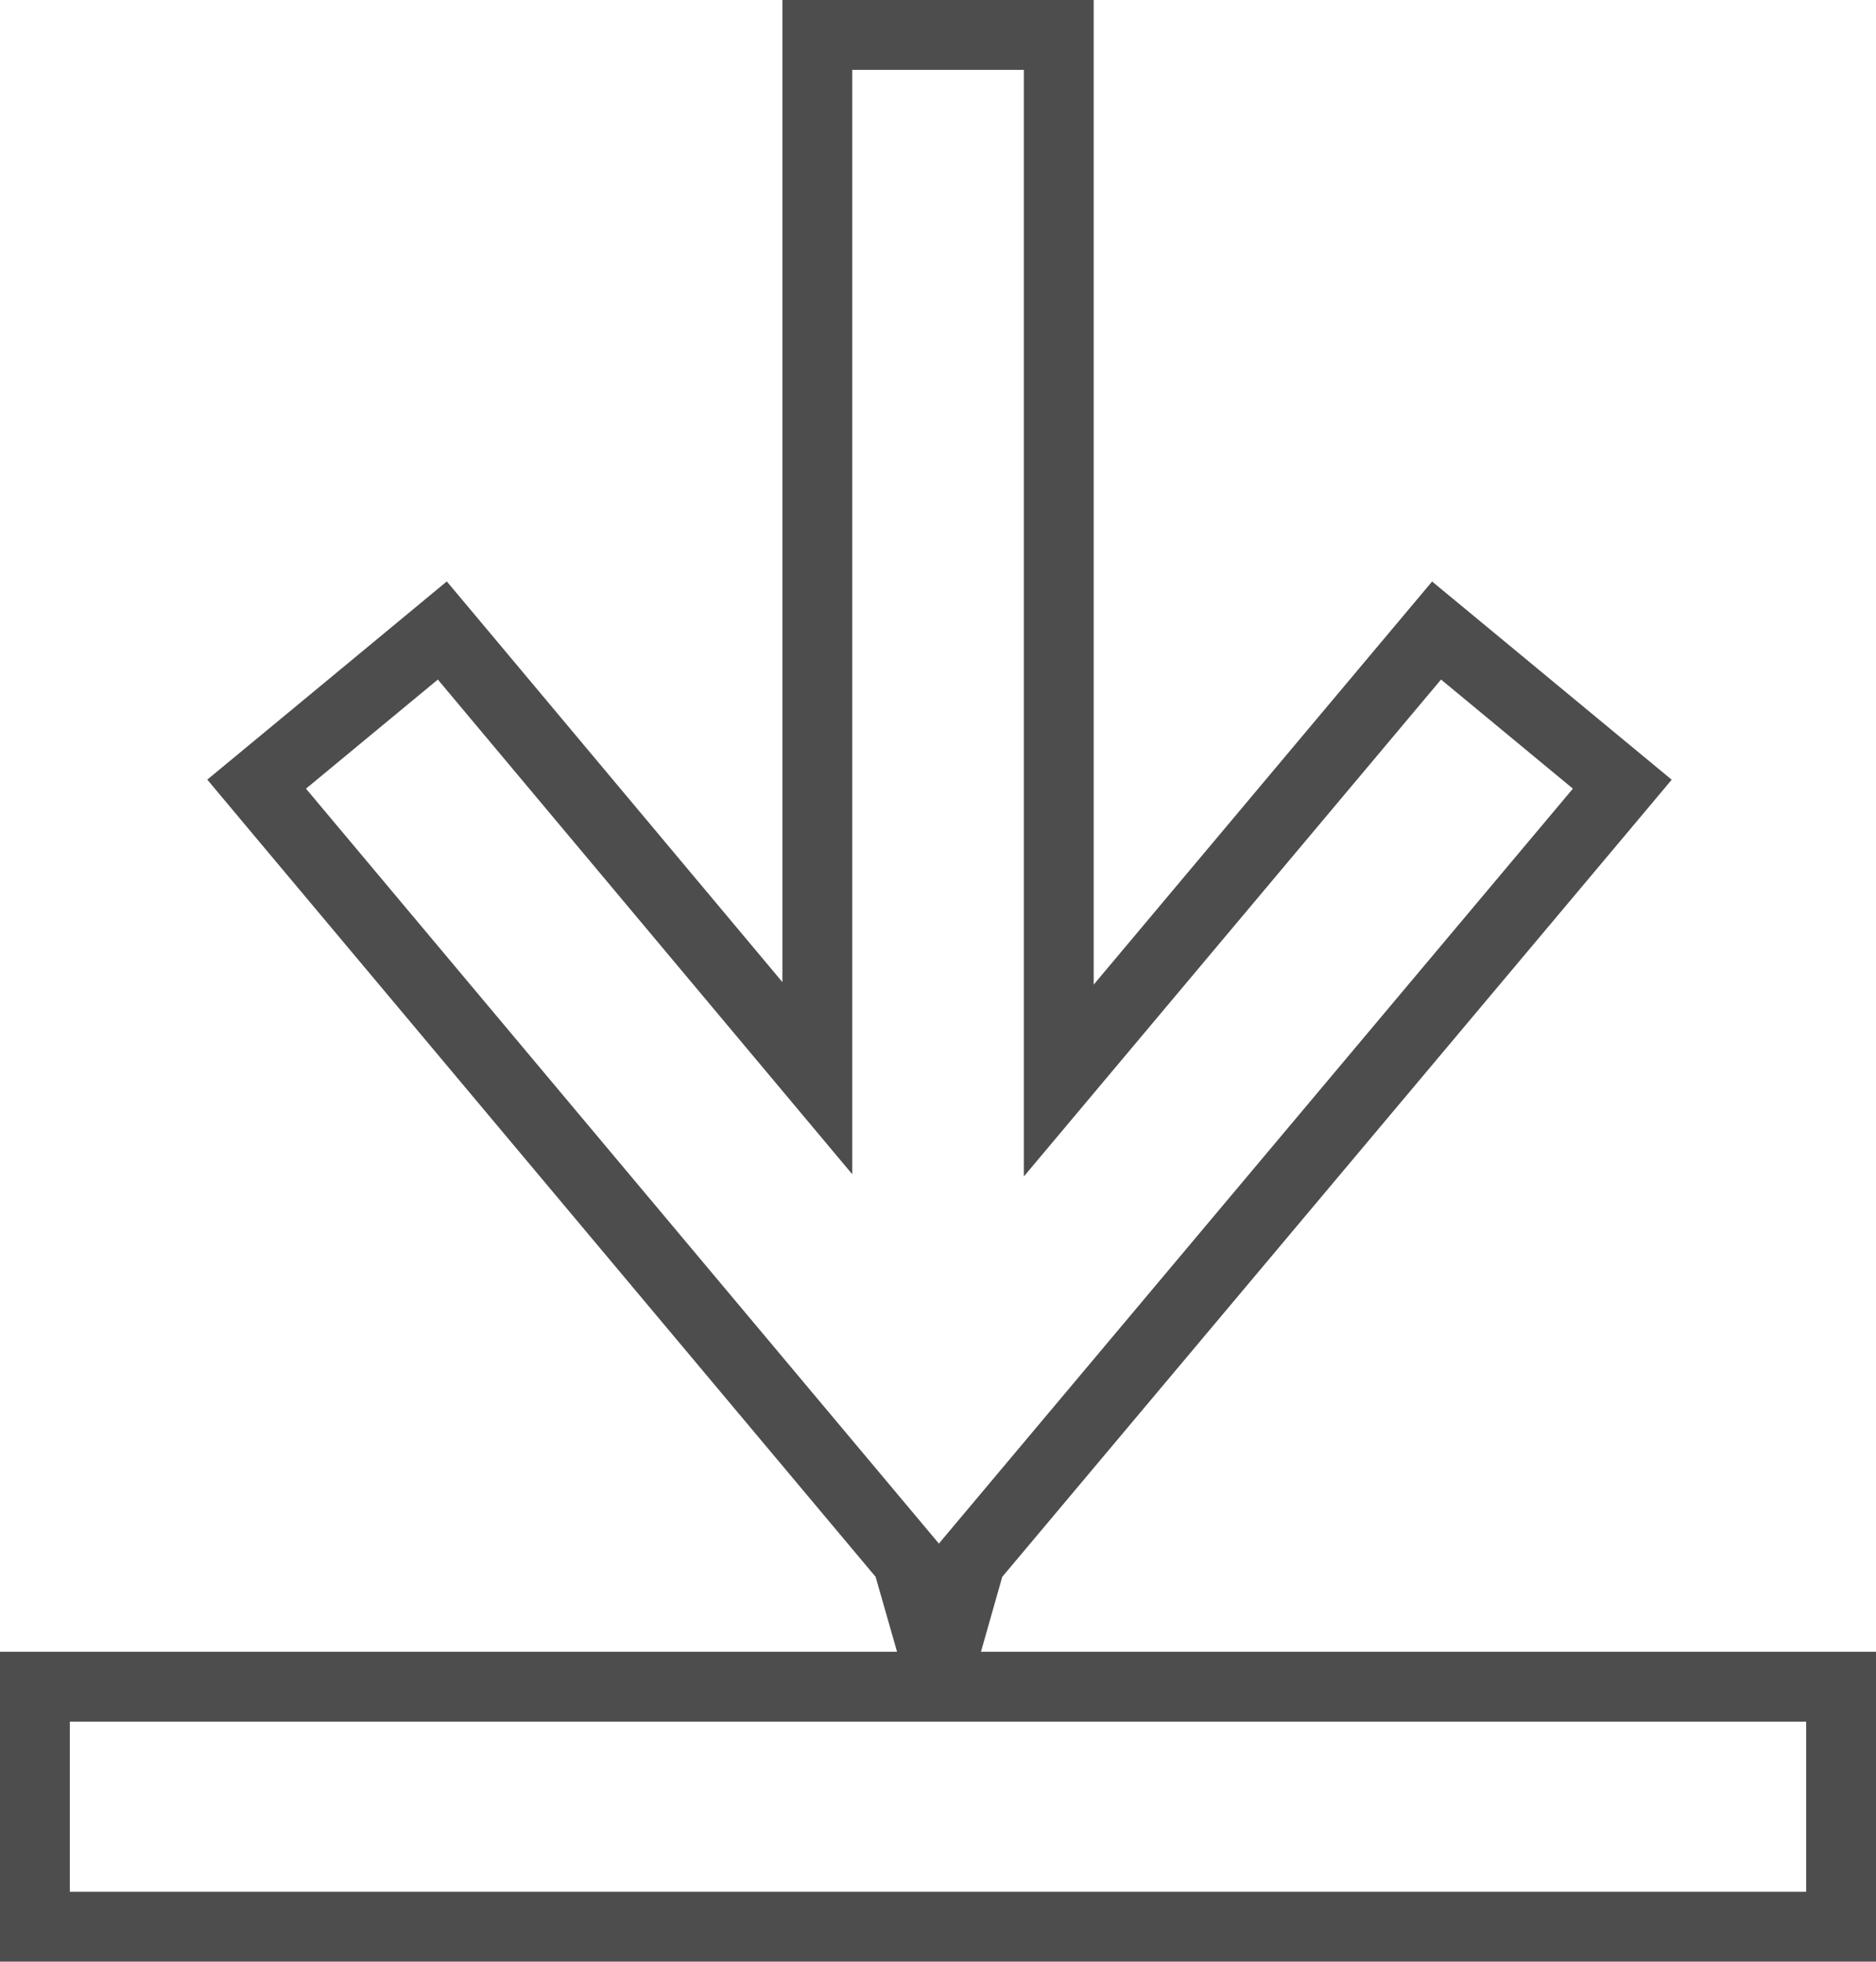 <svg id="icons" xmlns="http://www.w3.org/2000/svg" viewBox="0 0 20.146 21.053"><defs><style>.cls-1{fill:#4d4d4e;}</style></defs><title>download</title><g id="Download"><path class="cls-1" d="M139.272,264.635v1.826H120.626v-1.826h18.646m.75-.75H119.876v3.326h20.146v-3.326Z" transform="translate(-119.876 -246.158)"/><path class="cls-1" d="M130.871,246.908v11.876l4.48-5.333,1.416,1.171-6.806,8.099-.001.005-.001-.002-.001.002-.002-.005-6.794-8.099,1.416-1.171,4.45,5.309v-11.852h1.845m.75-.75h-3.345v10.54l-3.125-3.729-.479-.571-.574.475-1.416,1.171-.582.481.485.579,6.692,7.977.348,1.215.328-.394.335.407.349-1.228,6.703-7.976.486-.579-.583-.482-1.416-1.171-.574-.474-.479.57-3.155,3.756V246.158Z" transform="translate(-119.876 -246.158)"/></g></svg>